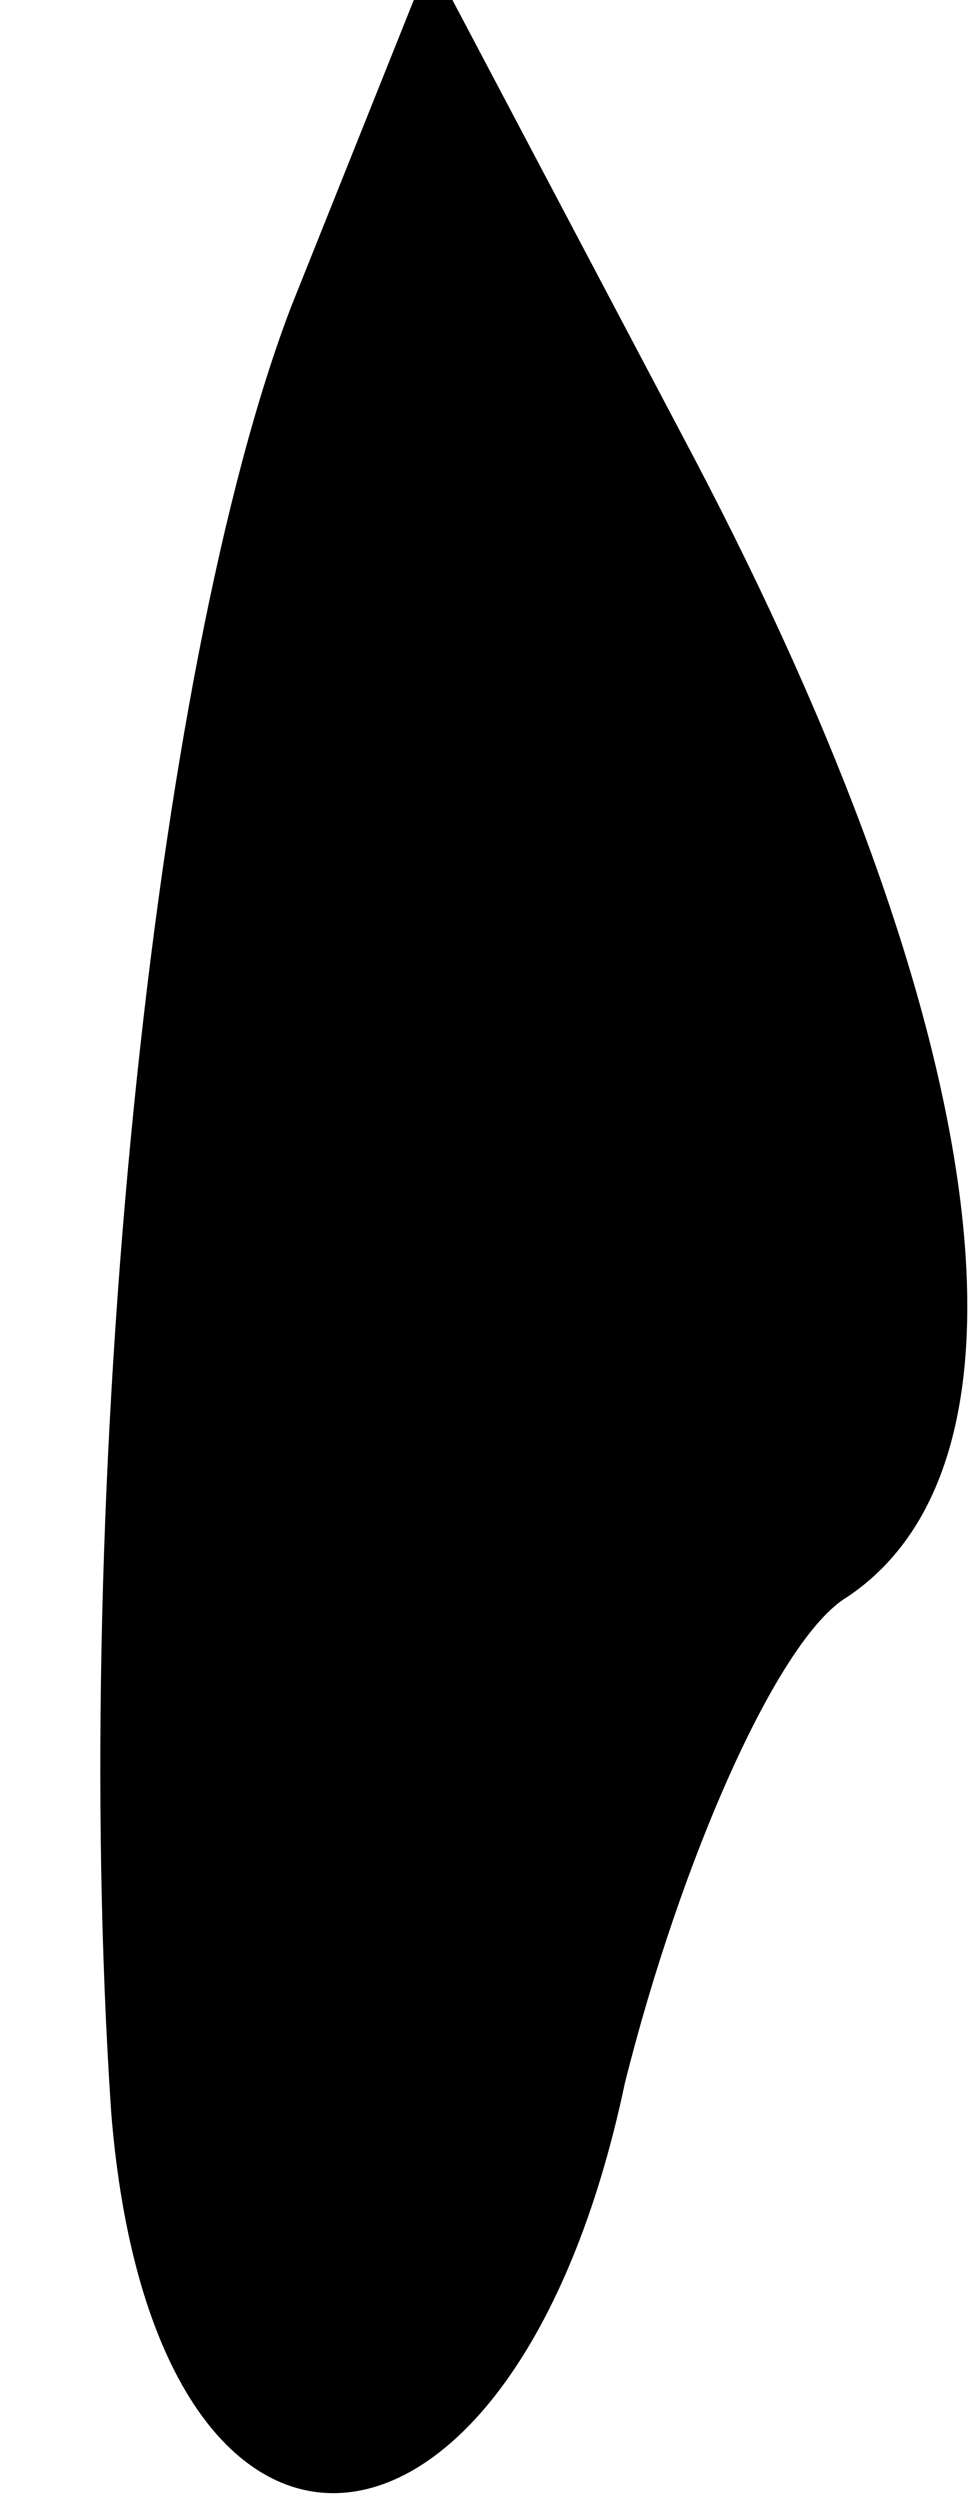 <?xml version="1.0" standalone="no"?>
<!DOCTYPE svg PUBLIC "-//W3C//DTD SVG 20010904//EN"
 "http://www.w3.org/TR/2001/REC-SVG-20010904/DTD/svg10.dtd">
<svg version="1.0" xmlns="http://www.w3.org/2000/svg"
 width="7pt" height="18pt" viewBox="0 0 7 18"
 preserveAspectRatio="xMidYMid meet">
<g transform="translate(0,18) scale(0.1,-0.1)"
fill="#000000" stroke="none">
<path fill="#000000" stroke="none" d="M21 158 c-10 -26 -16 -85 -13 -130 3
-38 29 -36 37 2 4 16 11 32 16 35 15 10 10 42 -11 82 l-19 36 -10 -25z"/>
</g>
</svg>
